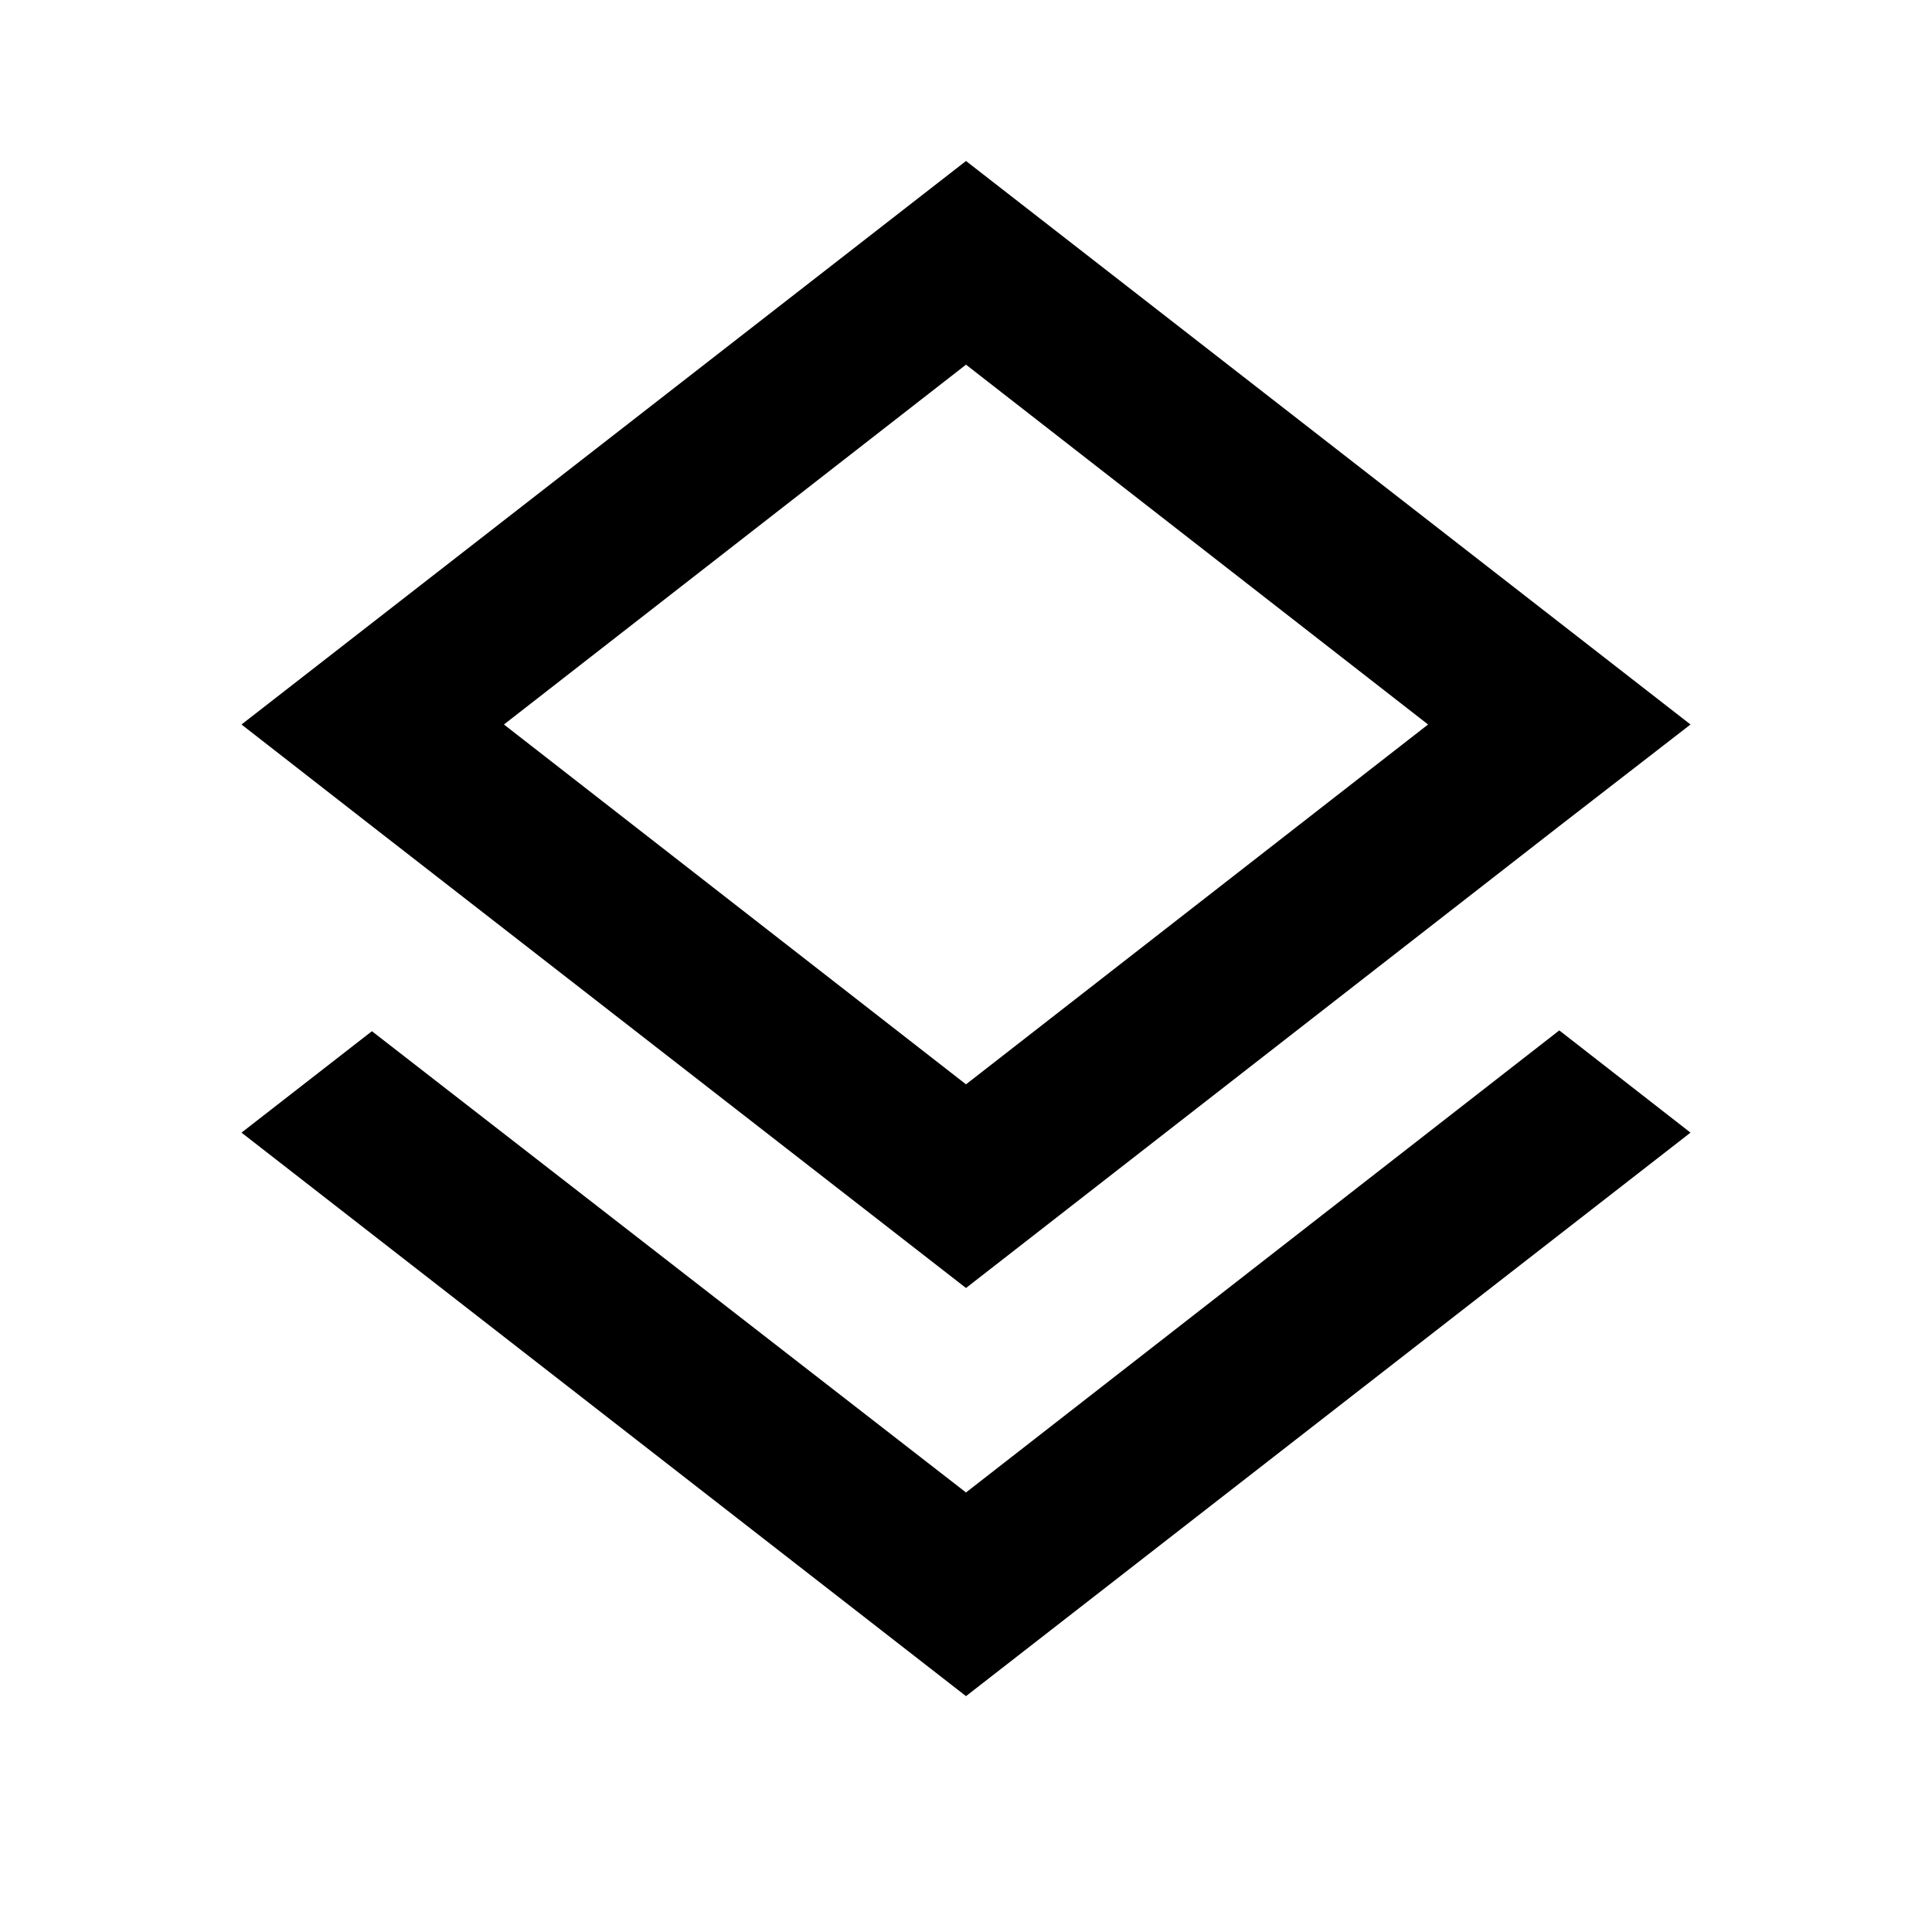 <svg xmlns="http://www.w3.org/2000/svg" width="24" height="24" viewBox="0 0 24 24"><title>column</title><path d="M12,18.54,4.62,12.81,3,14.07l9,7,9-7L19.37,12.8ZM12,16l7.36-5.73L21,9,12,2,3,9l1.63,1.27ZM12,4.53,17.74,9,12,13.47,6.26,9Z"/></svg>